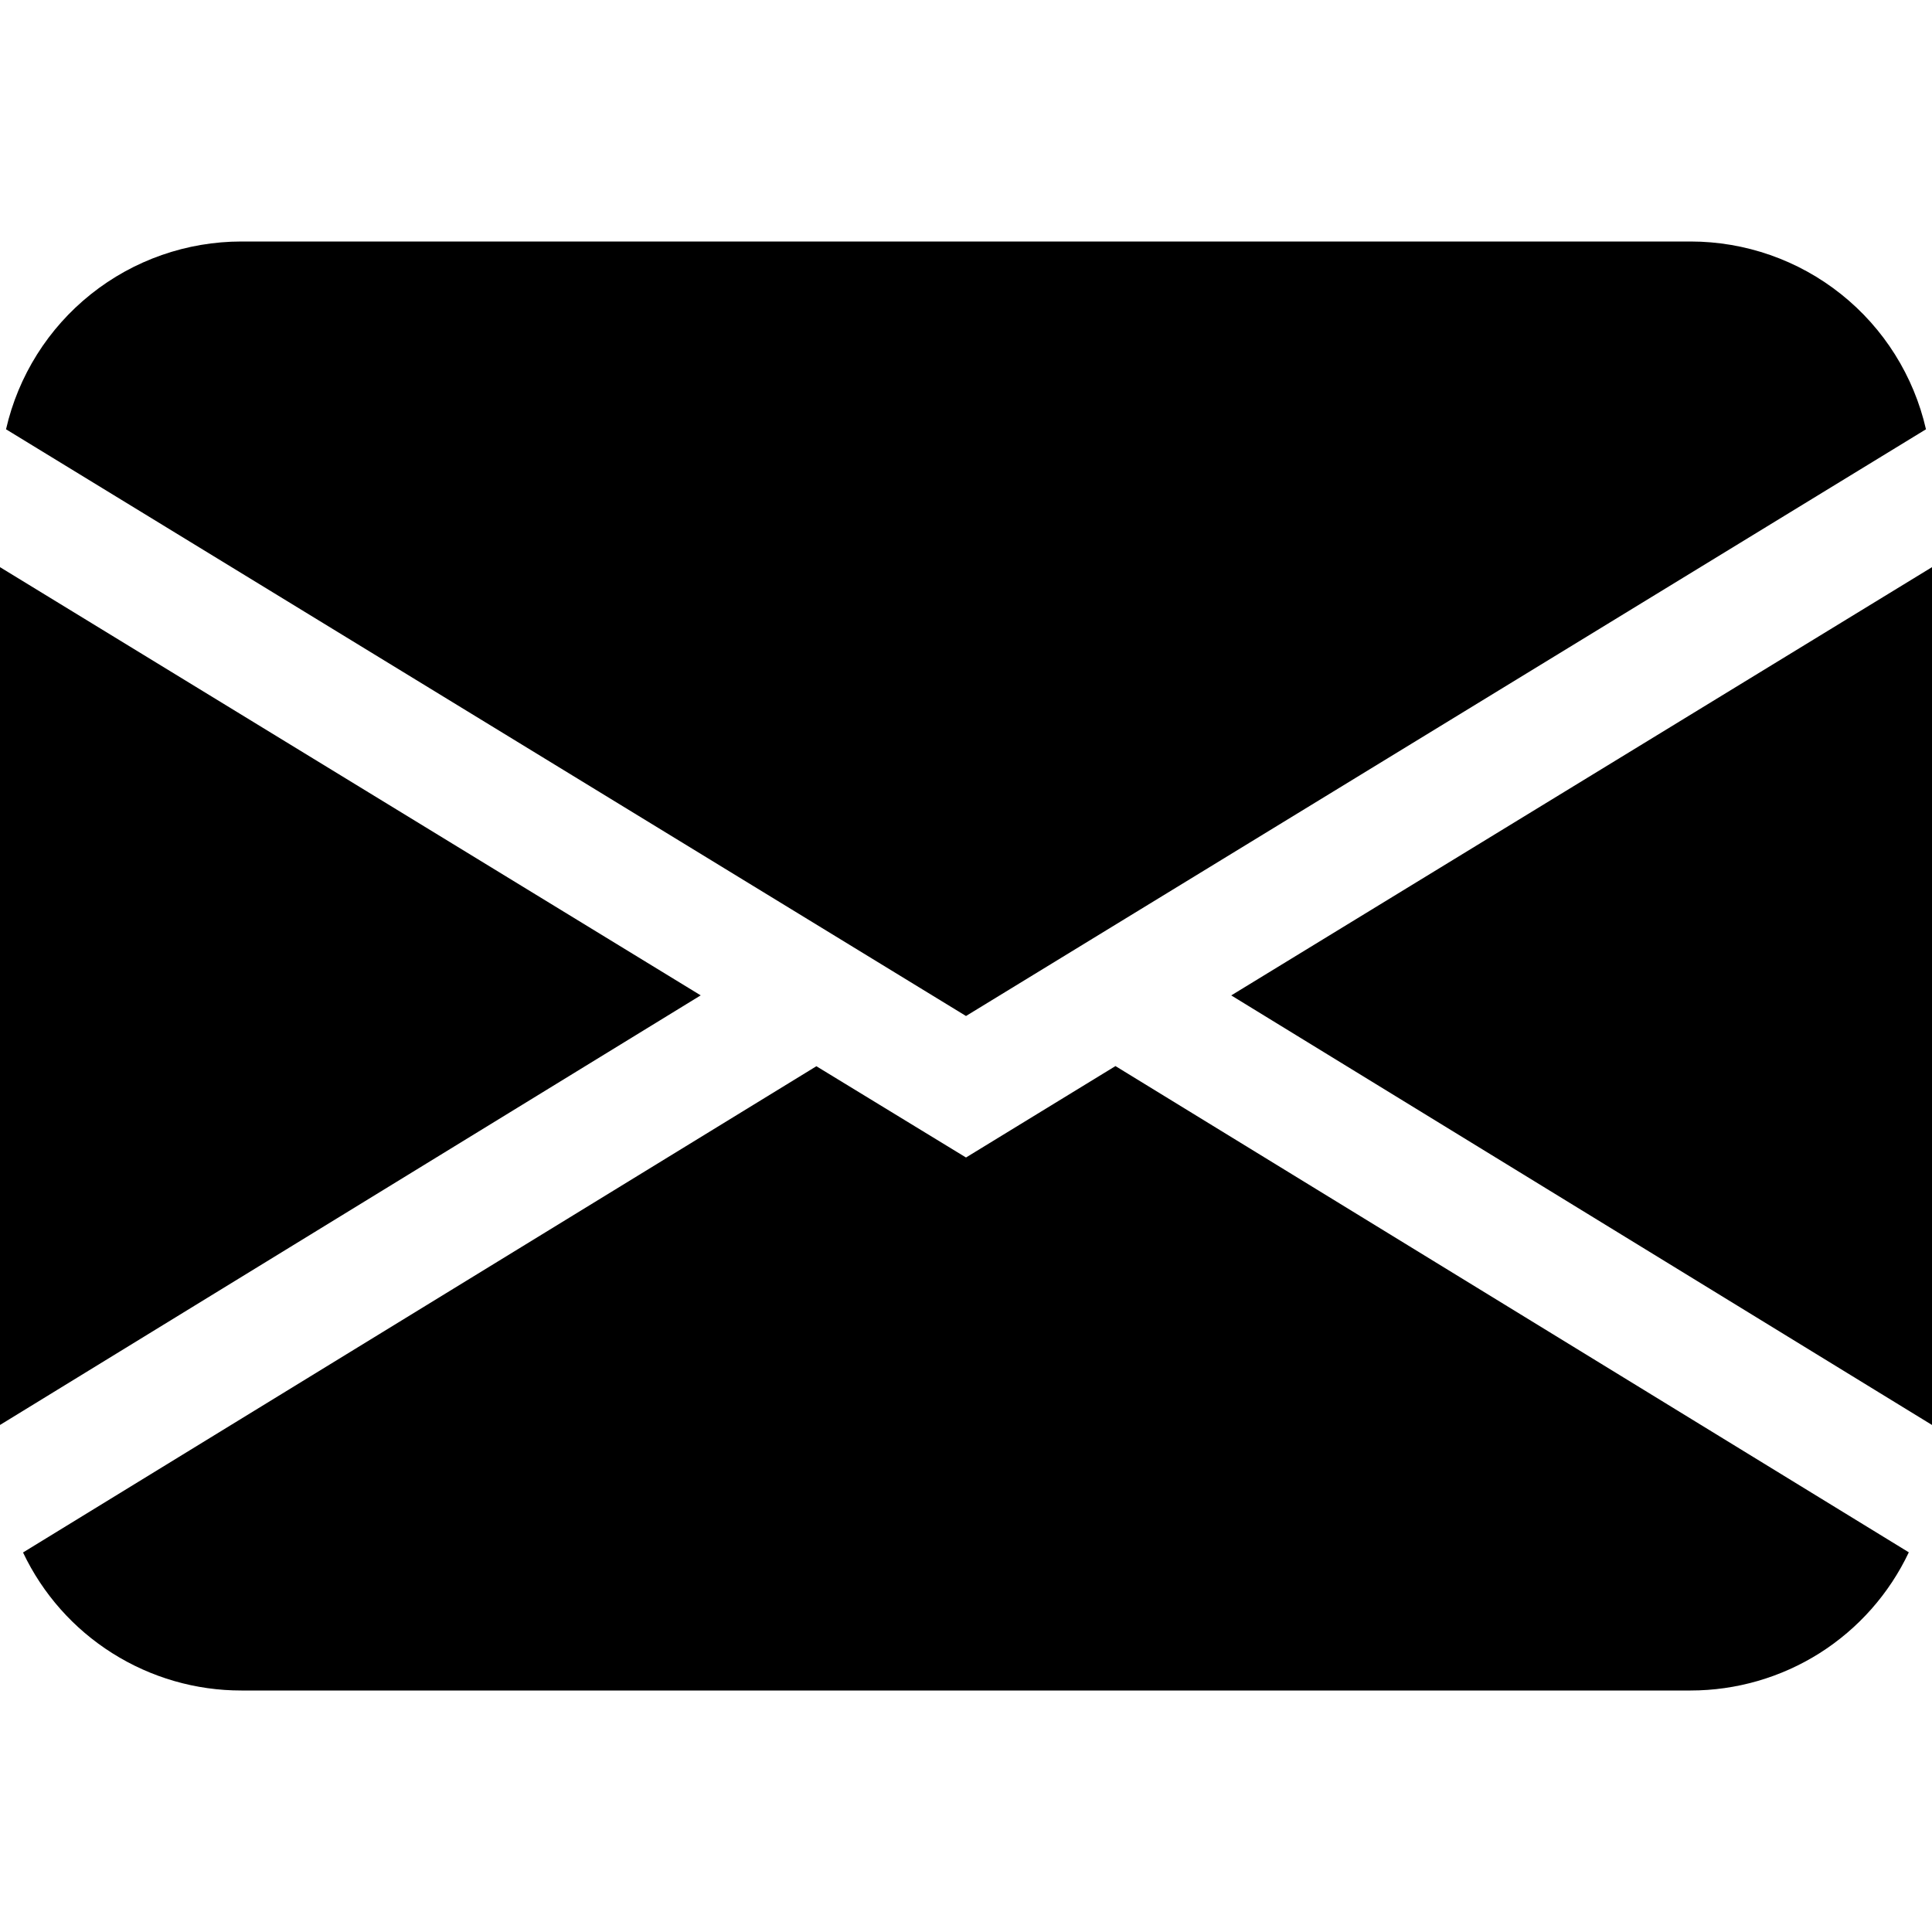 <svg width="25" height="25" viewBox="0 0 25 25" fill="none" xmlns="http://www.w3.org/2000/svg">
<path d="M0.078 5.555C0.236 4.864 0.623 4.248 1.176 3.807C1.73 3.365 2.417 3.125 3.125 3.125H21.875C22.583 3.125 23.27 3.365 23.824 3.807C24.377 4.248 24.764 4.864 24.922 5.555L12.5 13.147L0.078 5.555ZM0 7.339V18.439L9.067 12.88L0 7.339ZM10.564 13.797L0.298 20.089C0.552 20.624 0.952 21.076 1.453 21.392C1.953 21.708 2.533 21.876 3.125 21.875H21.875C22.467 21.875 23.047 21.707 23.547 21.391C24.047 21.074 24.447 20.622 24.7 20.087L14.434 13.795L12.5 14.978L10.564 13.797ZM15.933 12.881L25 18.439V7.339L15.933 12.88V12.881Z" fill="black"/>
</svg>

